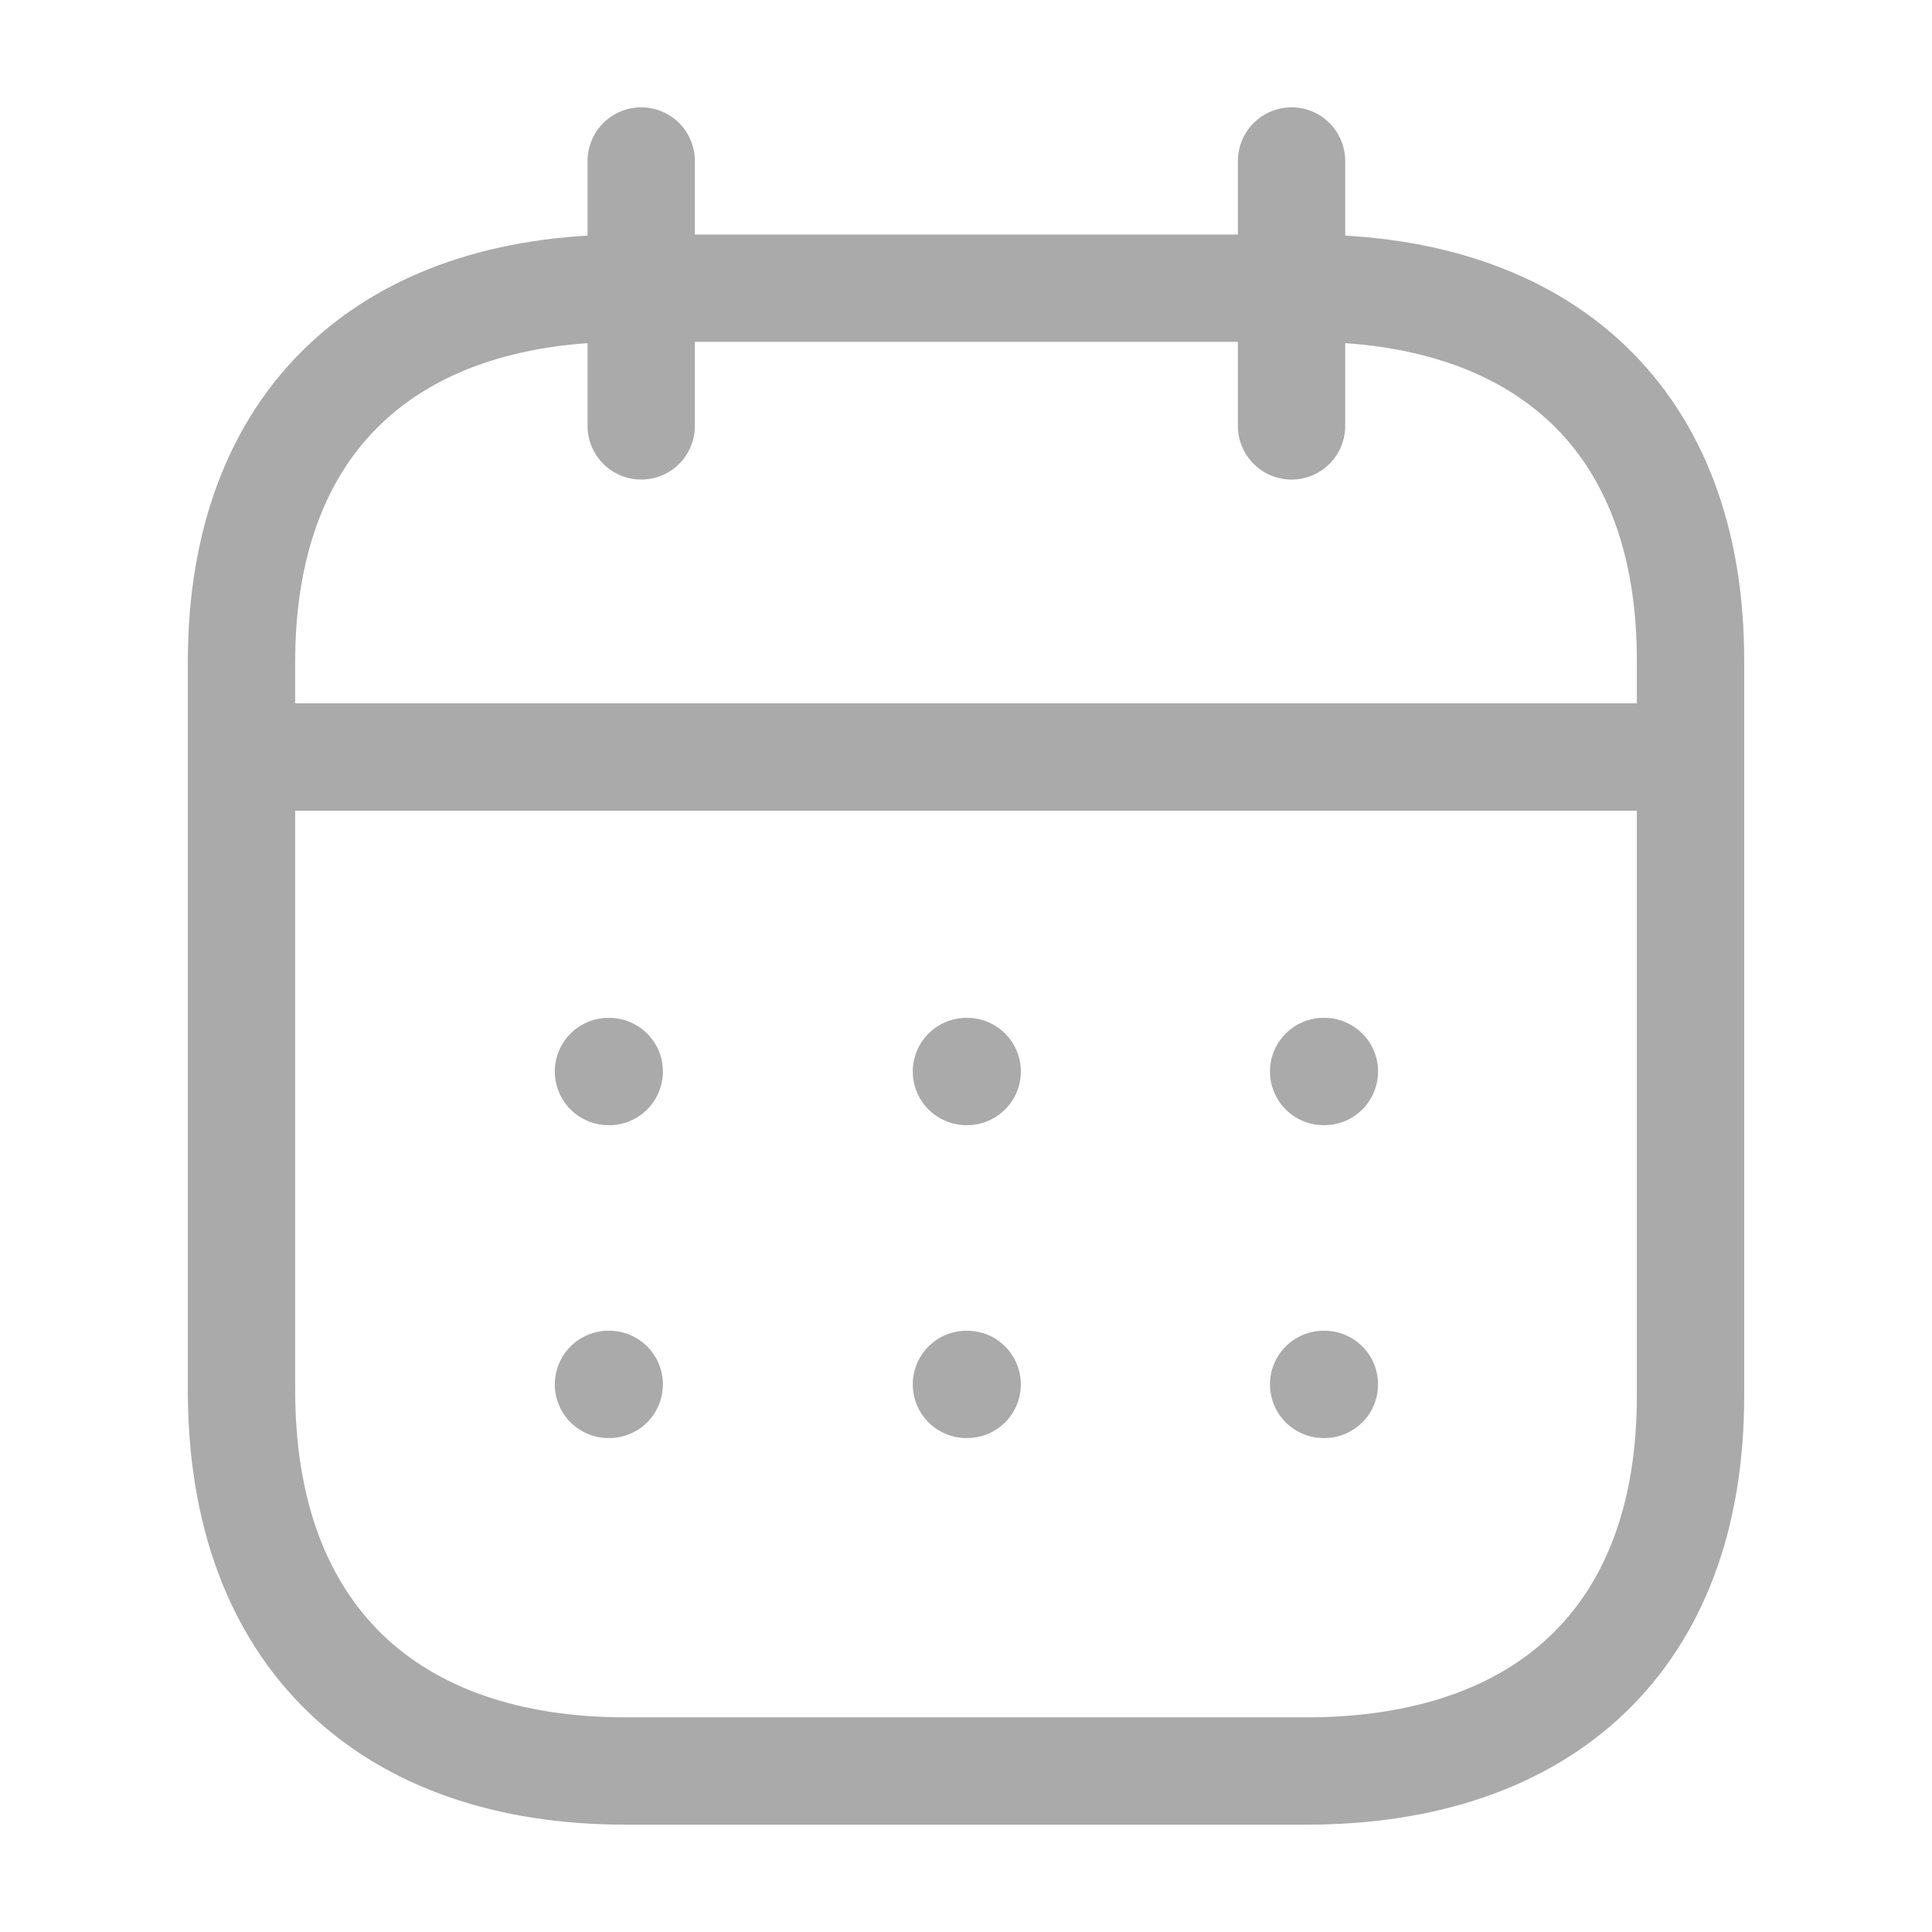 <svg width="18" height="18" viewBox="0 0 18 18" fill="none" xmlns="http://www.w3.org/2000/svg">
<path d="M2.319 7.053H15.687" stroke="#AAAAAA" stroke-linecap="round" stroke-linejoin="round"/>
<path d="M12.332 9.983H12.339" stroke="#AAAAAA" stroke-linecap="round" stroke-linejoin="round"/>
<path d="M9.004 9.983H9.011" stroke="#AAAAAA" stroke-linecap="round" stroke-linejoin="round"/>
<path d="M5.669 9.983H5.676" stroke="#AAAAAA" stroke-linecap="round" stroke-linejoin="round"/>
<path d="M12.332 12.898H12.339" stroke="#AAAAAA" stroke-linecap="round" stroke-linejoin="round"/>
<path d="M9.004 12.898H9.011" stroke="#AAAAAA" stroke-linecap="round" stroke-linejoin="round"/>
<path d="M5.669 12.898H5.676" stroke="#AAAAAA" stroke-linecap="round" stroke-linejoin="round"/>
<path d="M12.033 1.5V3.968" stroke="#AAAAAA" stroke-linecap="round" stroke-linejoin="round"/>
<path d="M5.974 1.5V3.968" stroke="#AAAAAA" stroke-linecap="round" stroke-linejoin="round"/>
<path fill-rule="evenodd" clip-rule="evenodd" d="M12.179 2.685H5.828C3.626 2.685 2.25 3.912 2.25 6.167V12.954C2.25 15.245 3.626 16.5 5.828 16.5H12.172C14.381 16.5 15.75 15.266 15.75 13.011V6.167C15.757 3.912 14.388 2.685 12.179 2.685Z" stroke="#AAAAAA" stroke-linecap="round" stroke-linejoin="round"/>
</svg>
